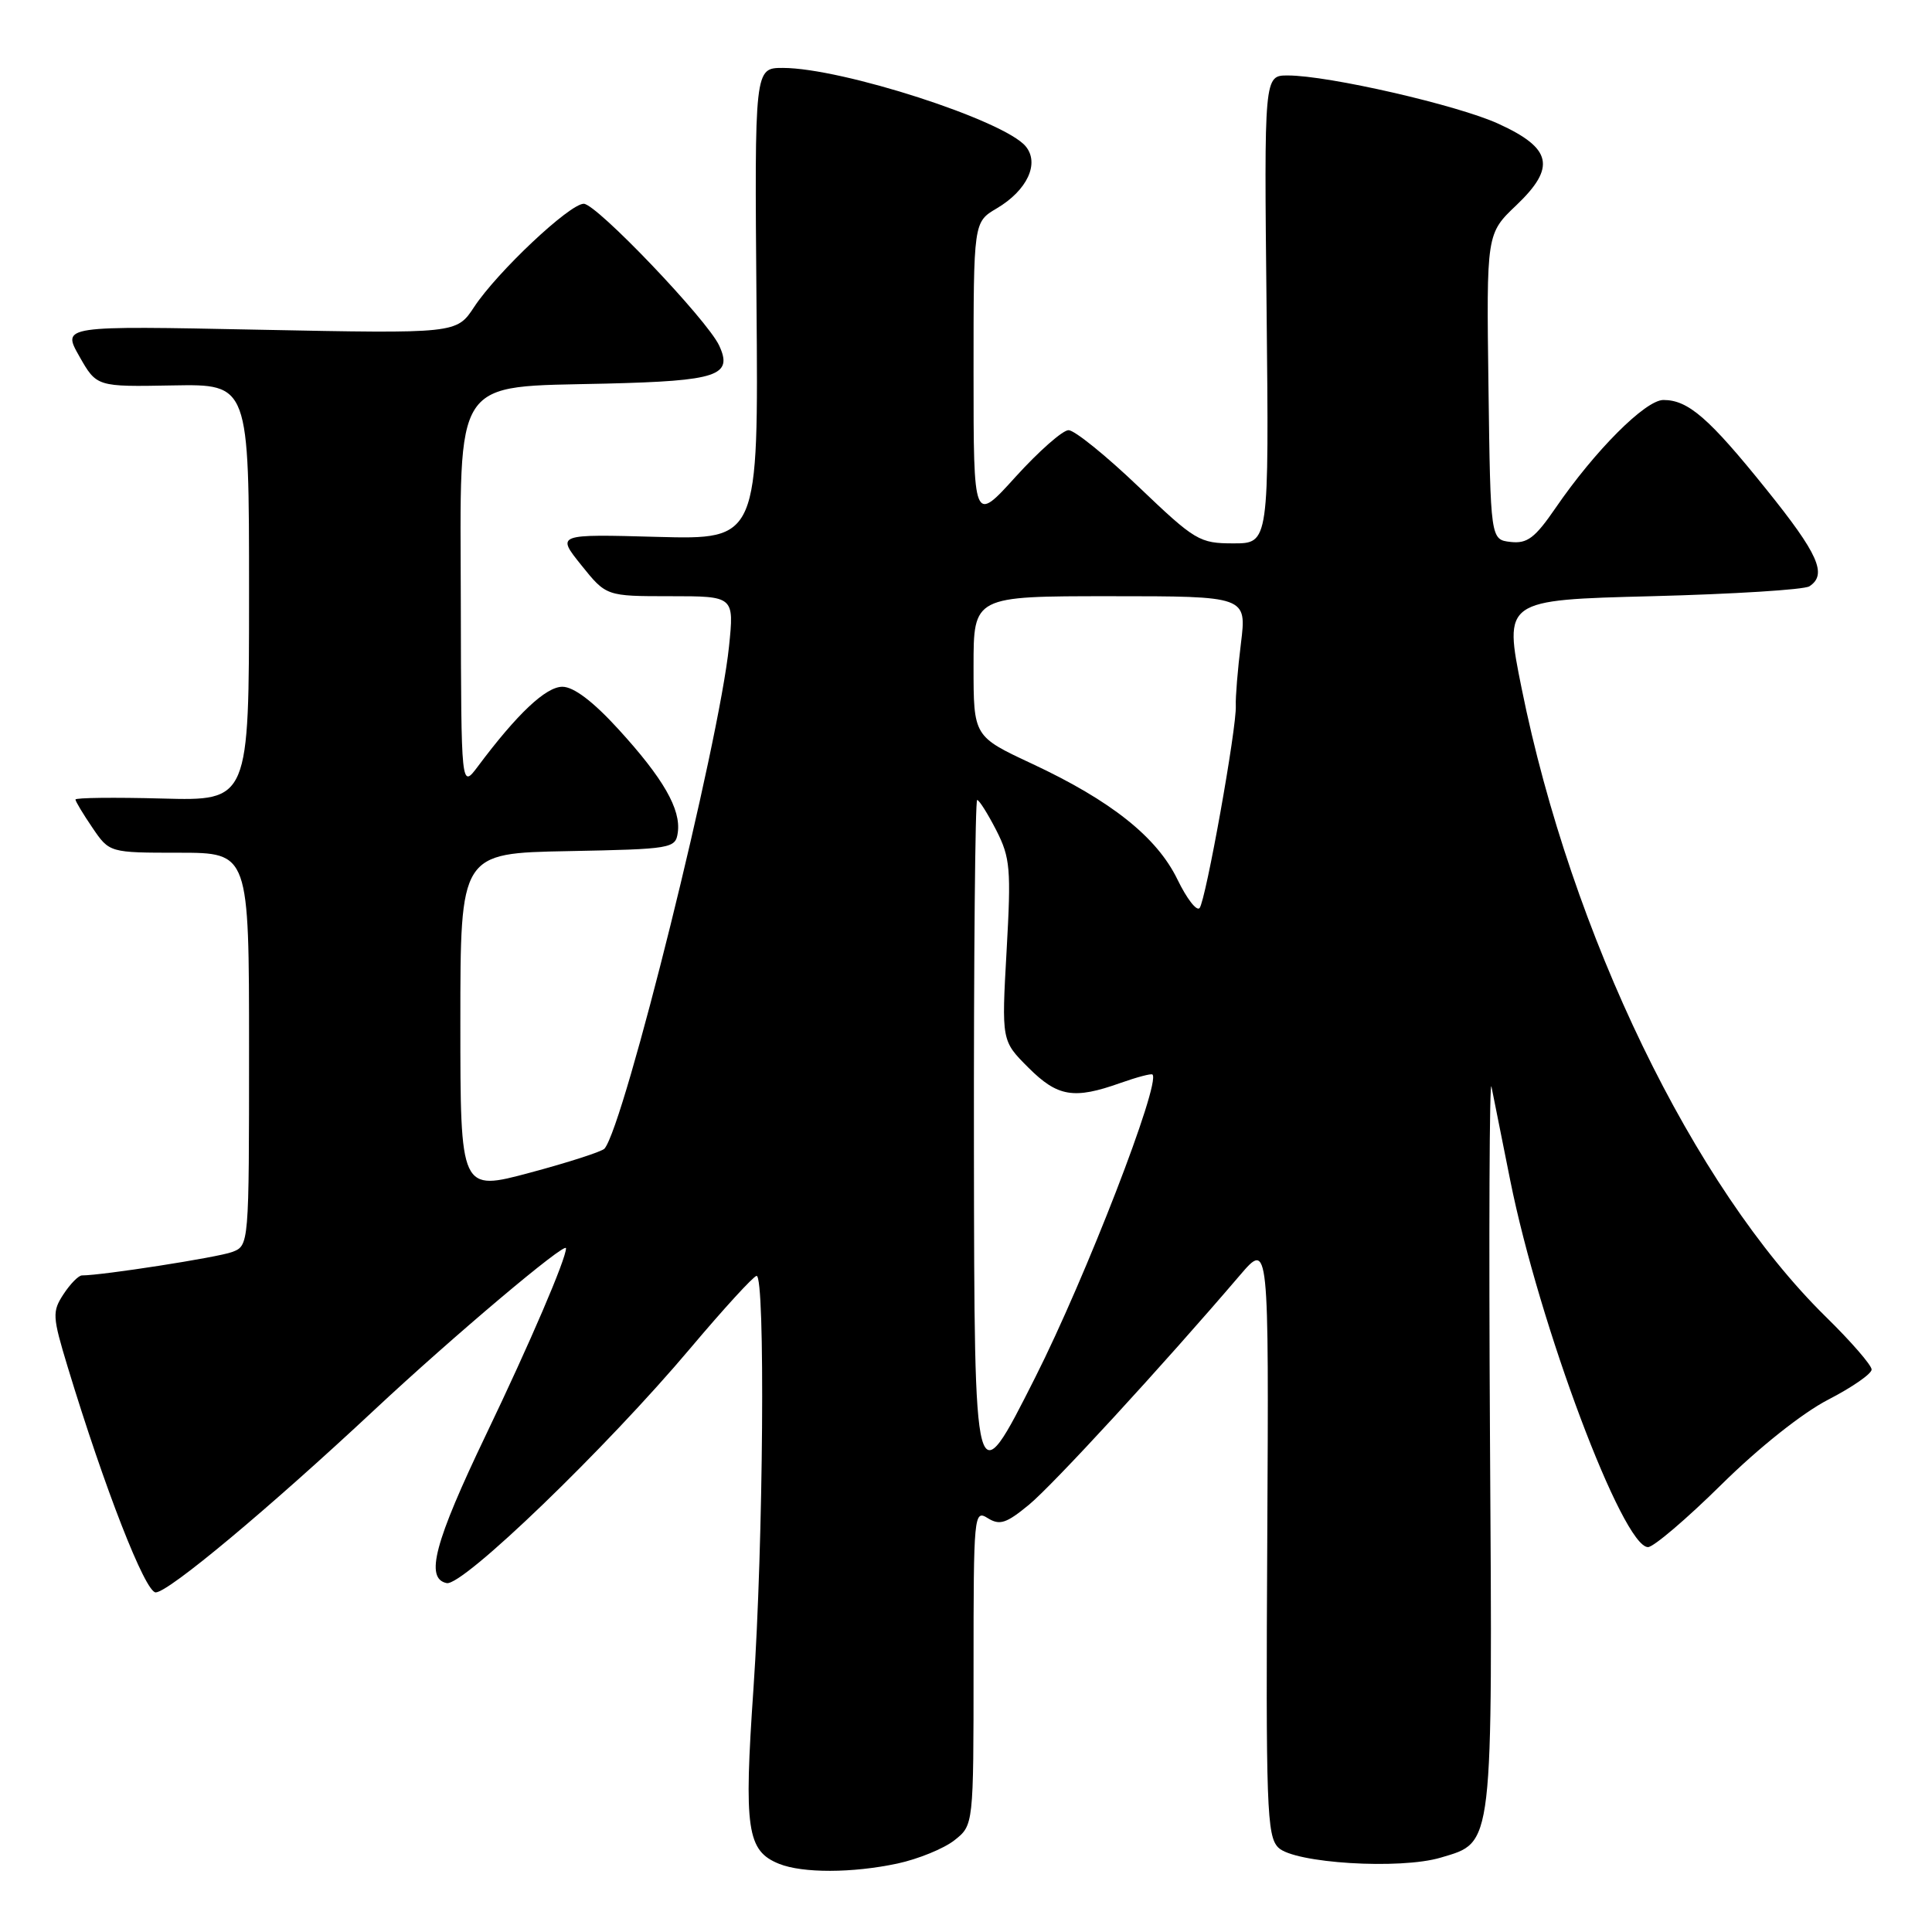<?xml version="1.0" encoding="UTF-8" standalone="no"?>
<!DOCTYPE svg PUBLIC "-//W3C//DTD SVG 1.1//EN" "http://www.w3.org/Graphics/SVG/1.1/DTD/svg11.dtd" >
<svg xmlns="http://www.w3.org/2000/svg" xmlns:xlink="http://www.w3.org/1999/xlink" version="1.1" viewBox="0 0 256 256">
 <g >
 <path fill="currentColor"
d=" M 118.91 246.93 C 121.66 246.34 125.06 244.95 126.46 243.85 C 129.00 241.85 129.00 241.85 129.00 220.92 C 129.00 200.66 129.06 200.02 130.88 201.16 C 132.47 202.15 133.34 201.86 136.34 199.39 C 139.53 196.76 154.03 180.99 164.31 168.96 C 168.13 164.50 168.13 164.50 167.92 203.82 C 167.72 239.46 167.86 243.29 169.38 244.81 C 171.46 246.89 185.52 247.76 190.92 246.14 C 197.93 244.04 197.77 245.35 197.43 190.50 C 197.27 163.55 197.36 142.62 197.63 144.00 C 197.91 145.38 199.03 150.95 200.11 156.39 C 203.95 175.54 215.01 205.00 218.37 205.00 C 219.10 205.00 223.48 201.27 228.10 196.71 C 233.06 191.81 238.85 187.21 242.25 185.46 C 245.41 183.83 248.00 182.04 248.00 181.47 C 248.00 180.90 245.27 177.75 241.92 174.47 C 224.38 157.24 208.20 123.81 201.62 91.19 C 199.26 79.50 199.26 79.50 218.88 79.00 C 229.67 78.72 239.06 78.14 239.75 77.69 C 242.16 76.13 240.95 73.41 234.03 64.82 C 226.44 55.38 223.69 53.00 220.41 53.00 C 218.03 53.00 211.33 59.71 206.12 67.31 C 203.39 71.29 202.37 72.06 200.16 71.81 C 197.50 71.50 197.50 71.50 197.23 51.23 C 196.96 30.96 196.96 30.96 200.94 27.18 C 206.20 22.16 205.65 19.64 198.55 16.40 C 193.16 13.93 176.03 10.00 170.64 10.00 C 167.50 10.00 167.50 10.00 167.83 41.00 C 168.15 72.00 168.15 72.00 163.44 72.00 C 158.93 72.00 158.37 71.66 150.87 64.50 C 146.55 60.37 142.38 57.00 141.59 57.00 C 140.81 57.00 137.66 59.78 134.58 63.17 C 129.00 69.34 129.00 69.34 129.00 49.39 C 129.00 29.43 129.00 29.43 132.06 27.62 C 136.11 25.23 137.78 21.65 135.91 19.39 C 133.05 15.94 111.58 9.01 103.74 9.00 C 99.98 9.00 99.98 9.00 100.24 40.25 C 100.50 71.50 100.50 71.50 87.11 71.14 C 73.72 70.77 73.72 70.77 77.03 74.89 C 80.33 79.00 80.33 79.00 88.81 79.00 C 97.28 79.00 97.28 79.00 96.60 85.64 C 95.28 98.52 82.73 149.13 80.10 152.20 C 79.76 152.59 75.33 154.02 70.25 155.38 C 61.00 157.86 61.00 157.86 61.00 135.46 C 61.00 113.05 61.00 113.05 75.25 112.78 C 89.04 112.51 89.51 112.43 89.81 110.32 C 90.25 107.24 87.89 103.13 81.94 96.62 C 78.57 92.93 76.01 91.00 74.52 91.00 C 72.33 91.00 68.53 94.58 63.31 101.57 C 61.11 104.50 61.11 104.50 61.06 79.94 C 60.99 49.51 59.78 51.33 80.30 50.83 C 95.10 50.47 97.15 49.78 95.29 45.78 C 93.68 42.34 79.04 27.00 77.35 27.00 C 75.48 27.00 65.90 36.02 62.83 40.67 C 60.50 44.21 60.50 44.21 34.35 43.69 C 8.21 43.16 8.21 43.16 10.51 47.21 C 12.81 51.26 12.81 51.26 22.90 51.07 C 33.00 50.89 33.00 50.89 33.00 78.50 C 33.00 106.12 33.00 106.12 21.50 105.81 C 15.17 105.64 10.00 105.70 10.00 105.94 C 10.00 106.18 11.01 107.86 12.25 109.68 C 14.50 112.99 14.50 112.99 23.75 112.99 C 33.00 113.00 33.00 113.00 33.00 139.02 C 33.00 165.05 33.00 165.05 30.75 165.90 C 28.87 166.61 13.53 169.00 10.86 169.00 C 10.41 169.00 9.31 170.12 8.42 171.48 C 6.90 173.80 6.94 174.43 8.96 181.10 C 13.85 197.20 19.24 211.00 20.63 211.00 C 22.32 211.00 35.59 199.92 49.64 186.79 C 60.01 177.10 75.00 164.45 75.00 165.40 C 75.00 166.82 70.26 177.88 64.42 190.06 C 57.56 204.38 56.29 209.17 59.19 209.77 C 61.31 210.21 80.36 191.85 91.50 178.62 C 95.90 173.40 99.84 169.10 100.25 169.06 C 101.42 168.96 101.15 204.60 99.84 223.72 C 98.55 242.41 98.97 245.25 103.24 246.97 C 106.37 248.22 112.95 248.20 118.91 246.93 Z  M 129.05 152.25 C 129.02 126.81 129.22 106.00 129.48 106.00 C 129.74 106.00 130.88 107.81 132.01 110.01 C 133.87 113.66 133.99 115.13 133.38 125.97 C 132.71 137.91 132.71 137.91 136.25 141.45 C 140.14 145.34 142.28 145.70 148.46 143.50 C 150.64 142.73 152.55 142.22 152.71 142.38 C 153.84 143.50 143.86 169.27 137.18 182.50 C 129.11 198.50 129.11 198.50 129.05 152.25 Z  M 156.02 116.54 C 153.30 110.93 147.25 106.11 136.75 101.20 C 129.00 97.58 129.00 97.58 129.00 88.29 C 129.00 79.00 129.00 79.00 147.10 79.00 C 165.20 79.00 165.20 79.00 164.43 85.25 C 164.00 88.69 163.70 92.40 163.75 93.50 C 163.89 96.38 159.77 119.34 158.95 120.32 C 158.56 120.78 157.25 119.07 156.02 116.54 Z "/>
</g>
</svg>